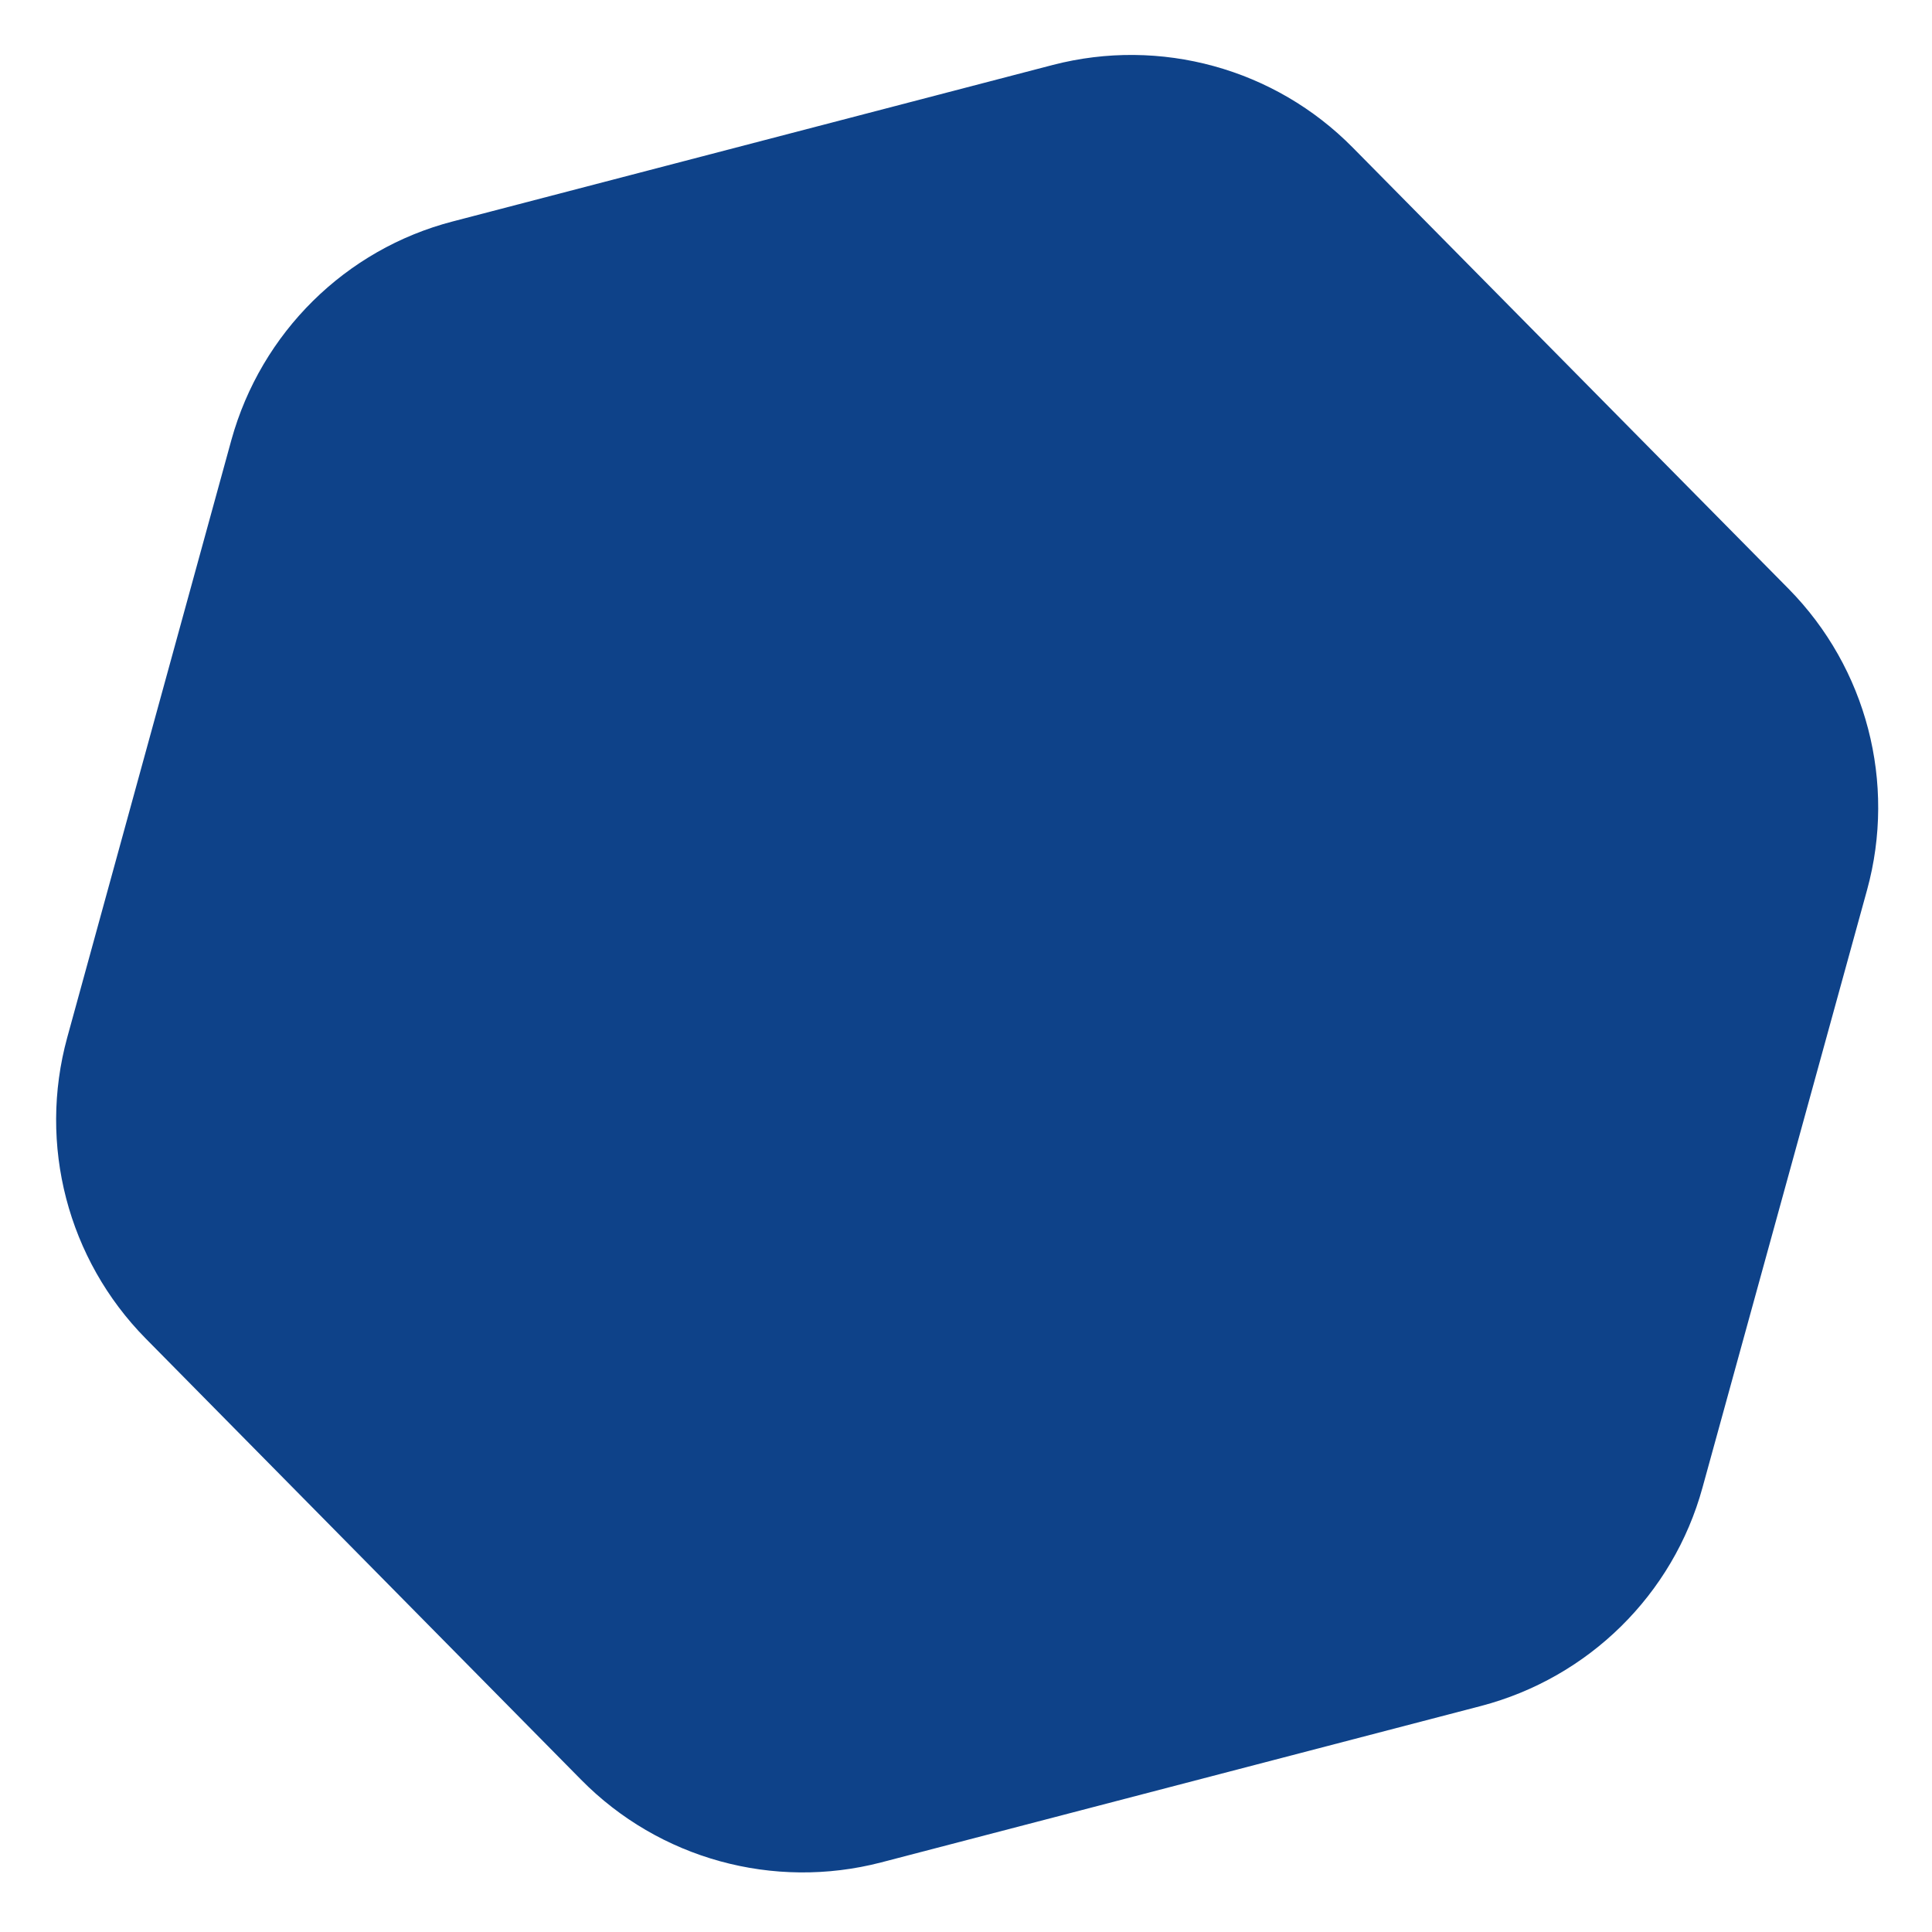<?xml version="1.0" encoding="utf-8"?>
<!-- Generator: Adobe Illustrator 23.0.4, SVG Export Plug-In . SVG Version: 6.00 Build 0)  -->
<svg version="1.1" id="Capa_1" xmlns="http://www.w3.org/2000/svg" xmlns:xlink="http://www.w3.org/1999/xlink" x="0px" y="0px"
	 viewBox="0 0 500 500" style="enable-background:new 0 0 500 500;" xml:space="preserve">
<style type="text/css">
	.st0{fill:#0E4289;}
</style>
<path class="st0" d="M59.9,113.8L17.4,268.5c-7.6,27.7,0.1,57.4,20.3,77.9l112.7,114.2c20.2,20.5,49.8,28.6,77.6,21.4l155.3-40.5
	c27.8-7.3,49.7-28.8,57.3-56.5l42.6-154.7c7.6-27.7-0.1-57.4-20.3-77.9L350.1,38.2c-20.2-20.5-49.8-28.6-77.6-21.4L117.2,57.3
	C89.4,64.5,67.6,86.1,59.9,113.8z"/>
</svg>

